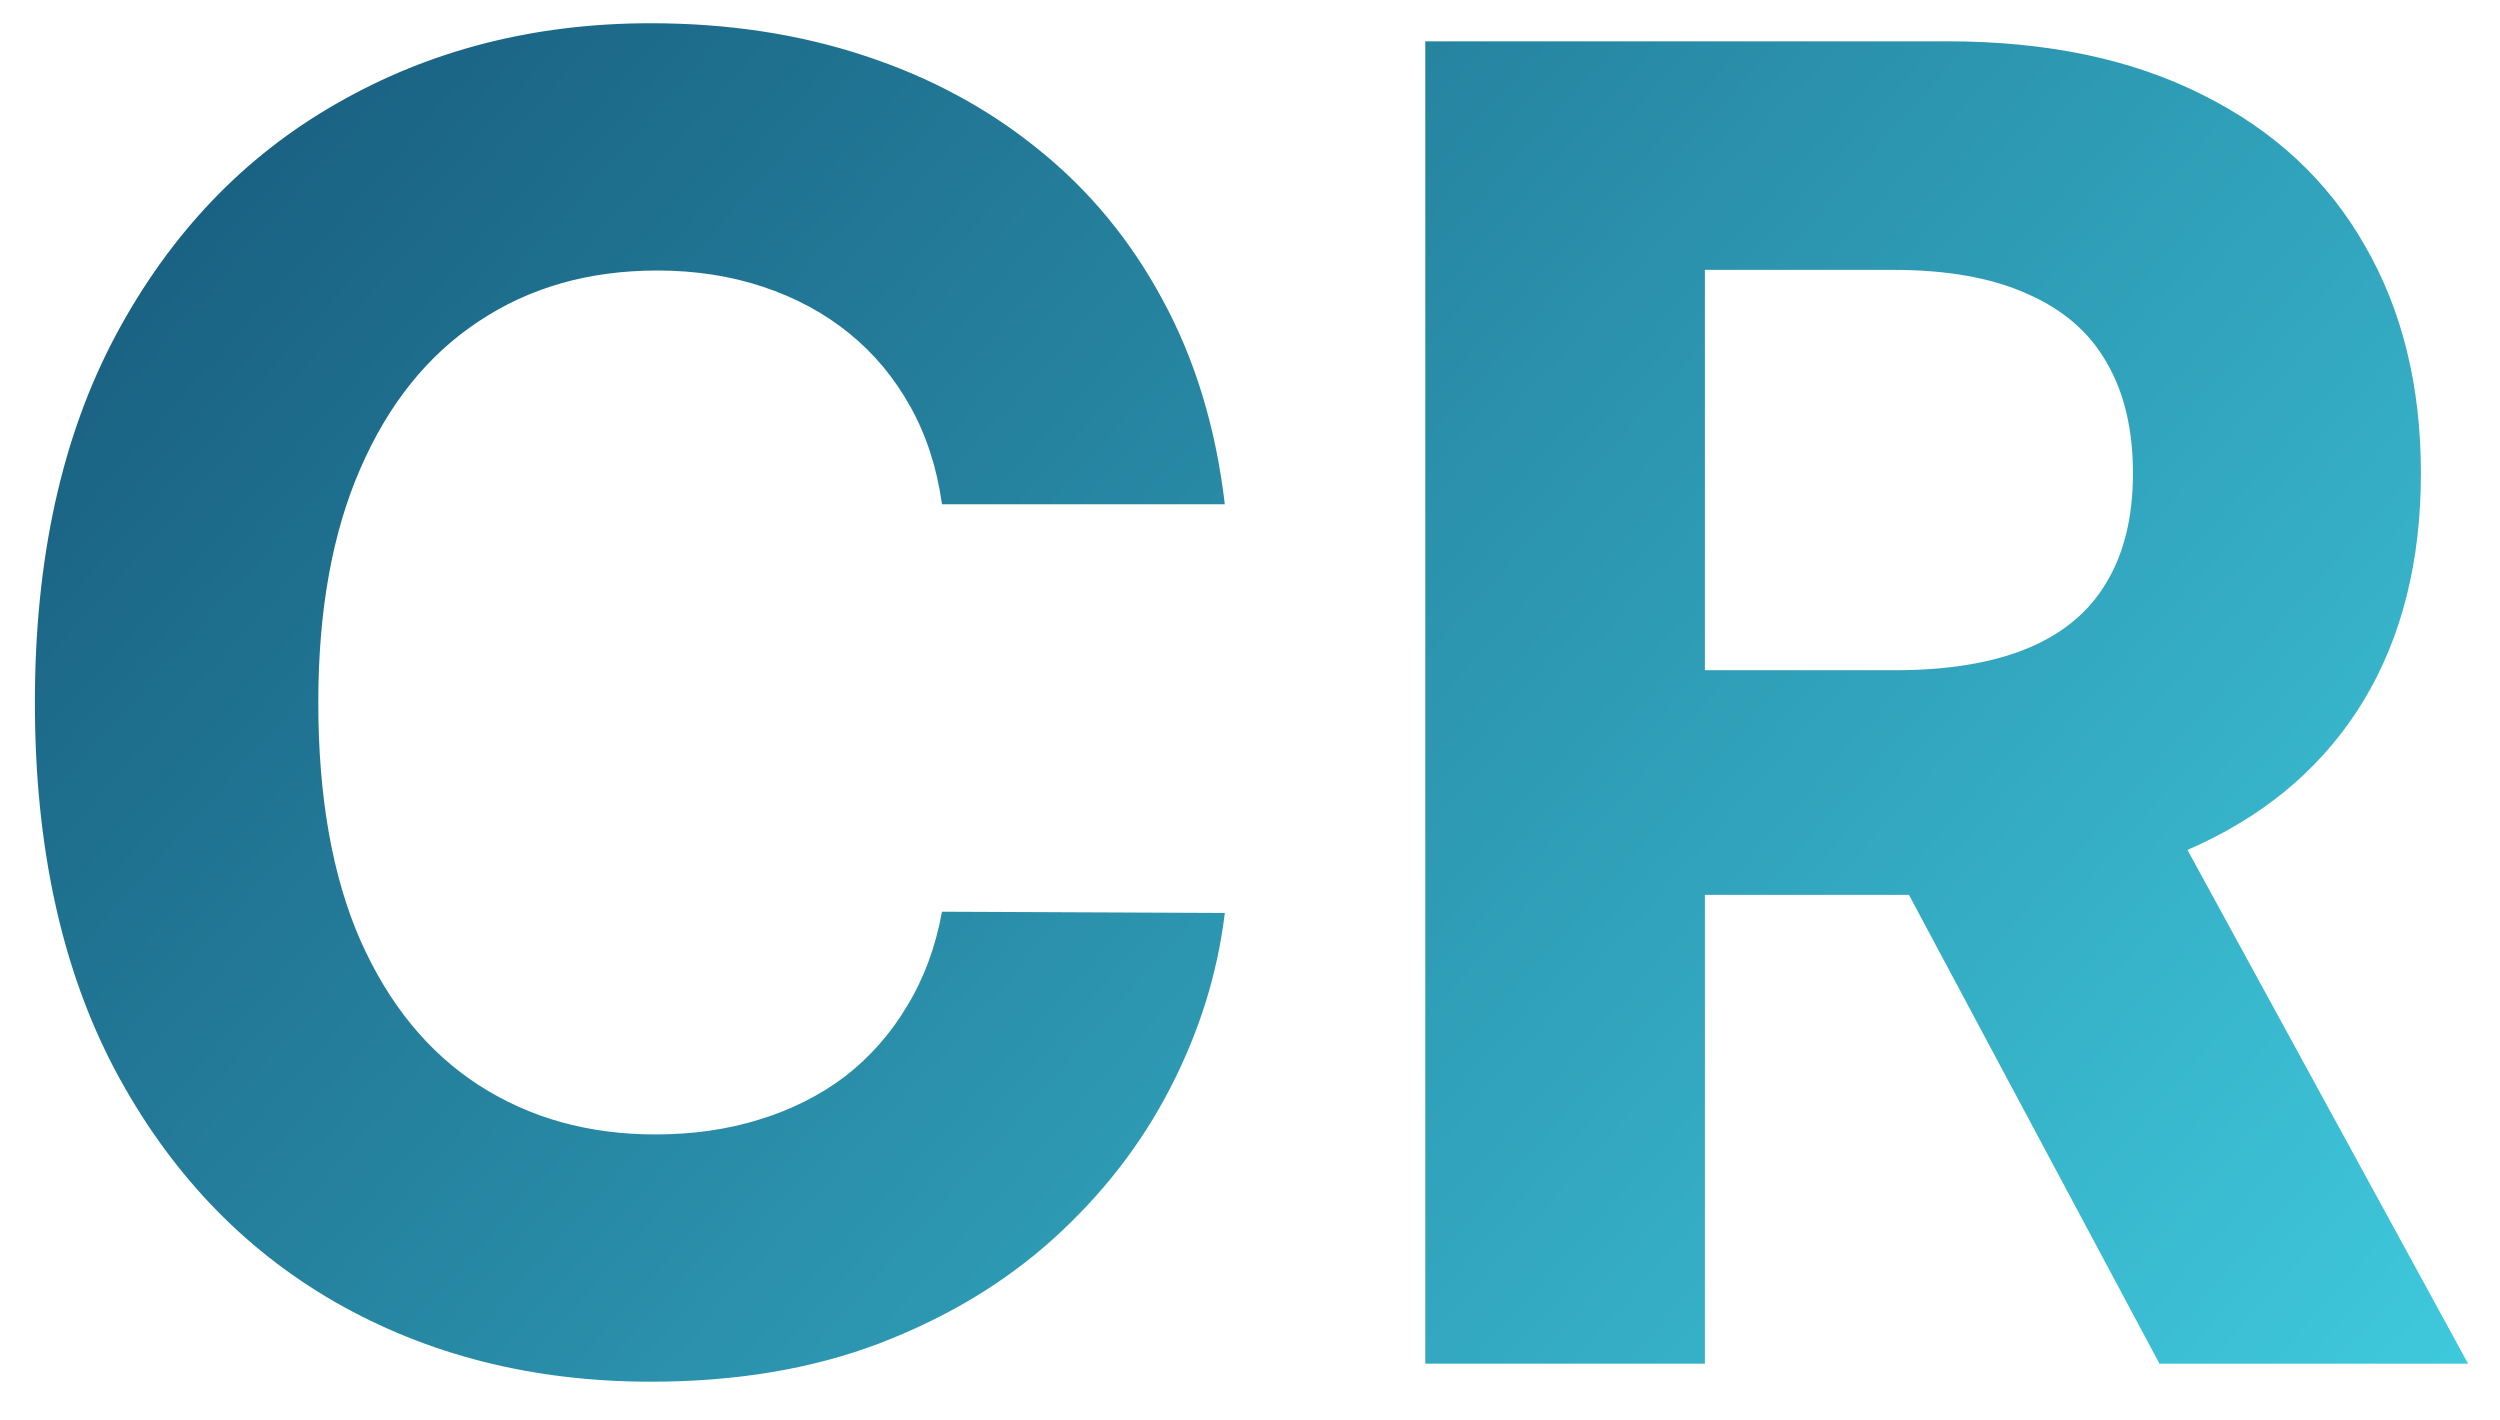 <svg width="44" height="25" viewBox="0 0 44 25" fill="none" xmlns="http://www.w3.org/2000/svg">
<path d="M21.557 8.875H16.579C16.489 8.231 16.303 7.659 16.023 7.159C15.742 6.652 15.383 6.22 14.943 5.864C14.504 5.508 13.996 5.235 13.421 5.045C12.852 4.856 12.235 4.761 11.568 4.761C10.364 4.761 9.314 5.061 8.42 5.659C7.527 6.25 6.833 7.114 6.341 8.25C5.848 9.379 5.602 10.75 5.602 12.364C5.602 14.023 5.848 15.417 6.341 16.546C6.841 17.674 7.538 18.526 8.432 19.102C9.326 19.678 10.36 19.966 11.534 19.966C12.193 19.966 12.803 19.879 13.364 19.704C13.932 19.53 14.436 19.276 14.875 18.943C15.314 18.602 15.678 18.189 15.966 17.704C16.261 17.22 16.466 16.667 16.579 16.046L21.557 16.068C21.428 17.136 21.106 18.167 20.591 19.159C20.083 20.144 19.398 21.026 18.534 21.807C17.678 22.579 16.655 23.193 15.466 23.648C14.284 24.095 12.947 24.318 11.454 24.318C9.379 24.318 7.523 23.849 5.886 22.909C4.258 21.97 2.97 20.61 2.023 18.829C1.083 17.049 0.614 14.894 0.614 12.364C0.614 9.826 1.091 7.667 2.045 5.886C3 4.106 4.295 2.75 5.932 1.818C7.568 0.879 9.409 0.409 11.454 0.409C12.803 0.409 14.053 0.598 15.204 0.977C16.364 1.356 17.39 1.909 18.284 2.636C19.178 3.356 19.905 4.239 20.466 5.284C21.034 6.33 21.398 7.527 21.557 8.875ZM25.085 24V0.727H34.267C36.025 0.727 37.525 1.042 38.767 1.67C40.017 2.292 40.968 3.174 41.619 4.318C42.278 5.455 42.608 6.792 42.608 8.33C42.608 9.875 42.275 11.204 41.608 12.318C40.941 13.424 39.975 14.273 38.71 14.864C37.453 15.454 35.93 15.75 34.142 15.75H27.994V11.796H33.347C34.286 11.796 35.066 11.667 35.688 11.409C36.309 11.152 36.771 10.765 37.074 10.25C37.385 9.735 37.54 9.095 37.54 8.33C37.54 7.557 37.385 6.905 37.074 6.375C36.771 5.845 36.305 5.443 35.676 5.17C35.055 4.89 34.271 4.75 33.324 4.75H30.006V24H25.085ZM37.653 13.409L43.438 24H38.006L32.347 13.409H37.653Z" fill="url(#paint0_linear_278_627)"/>
<defs>
<linearGradient id="paint0_linear_278_627" x1="-1" y1="-7" x2="44.13" y2="32.982" gradientUnits="userSpaceOnUse">
<stop stop-color="#11496D"/>
<stop offset="1" stop-color="#44D8EA"/>
</linearGradient>
</defs>
</svg>
